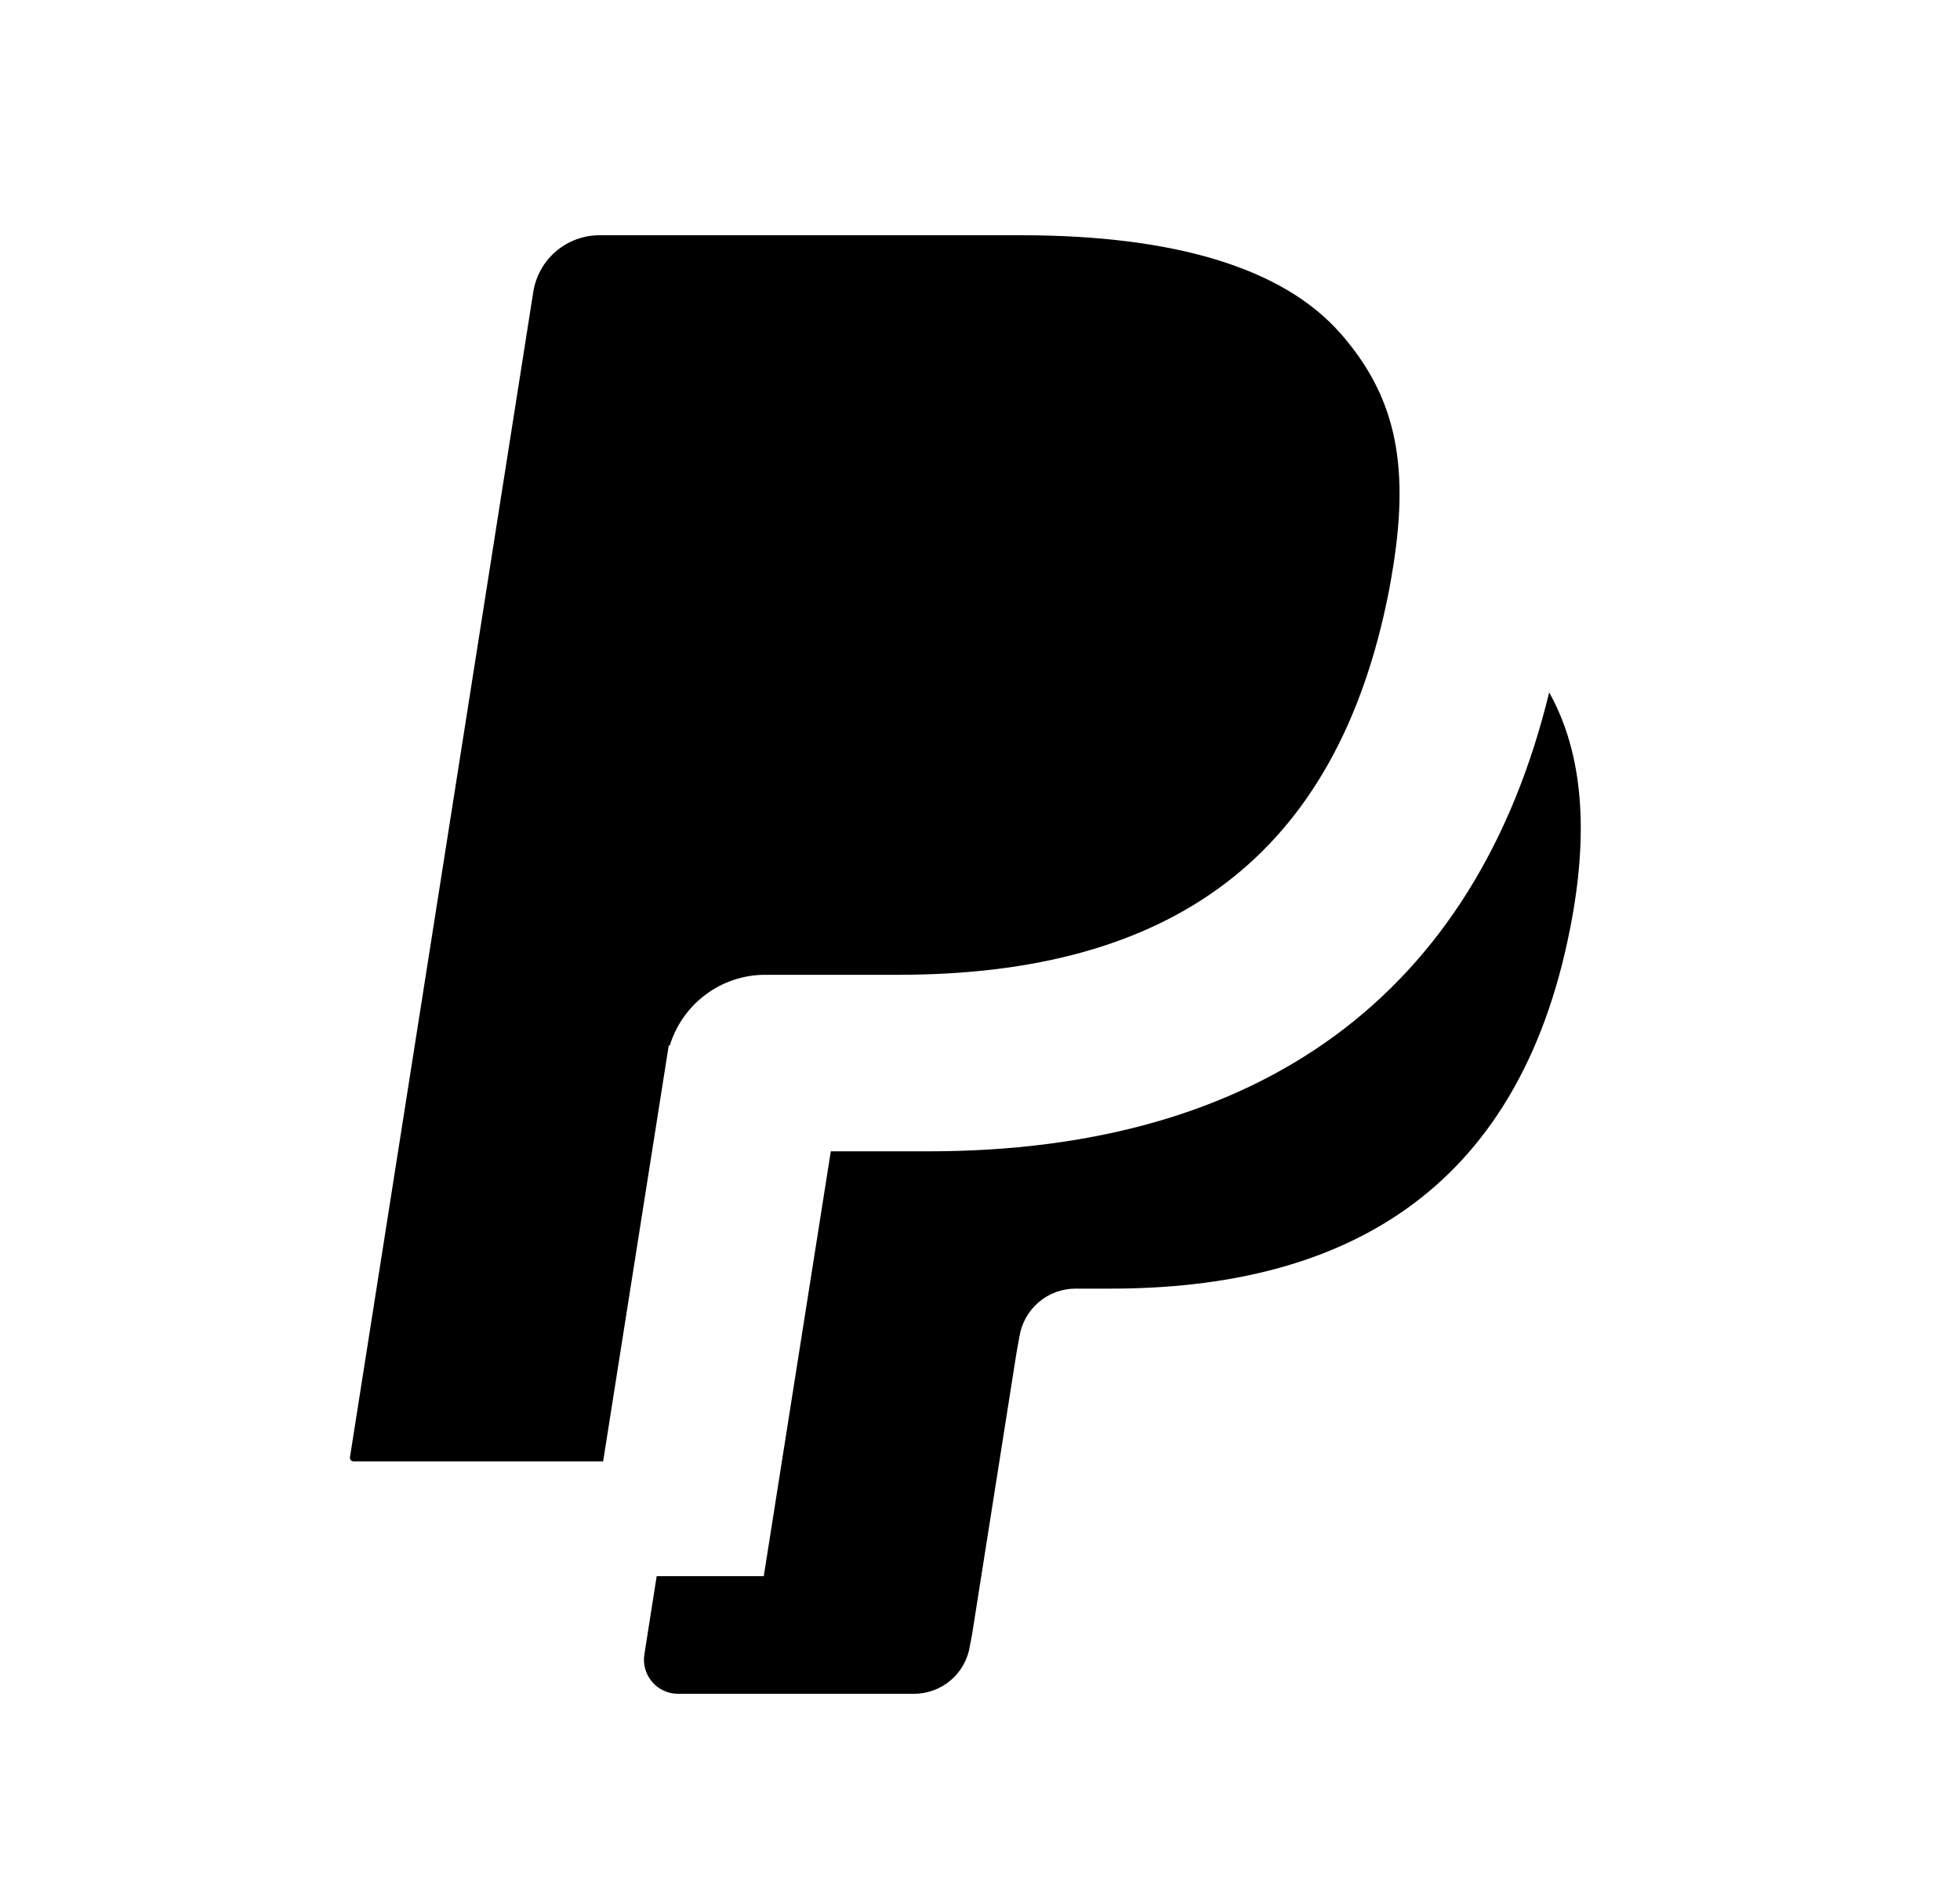 <svg width="25" height="24" viewBox="0 0 25 24" fill="none" xmlns="http://www.w3.org/2000/svg">
<path d="M19.76 8.83C20.203 9.622 20.261 10.643 20.03 11.825C19.364 15.25 17.082 16.433 14.168 16.433H13.718C13.545 16.433 13.379 16.494 13.248 16.607C13.117 16.719 13.03 16.874 13.003 17.044L12.967 17.242L12.4 20.836L12.371 20.989C12.345 21.16 12.258 21.315 12.127 21.427C11.996 21.539 11.829 21.6 11.657 21.6H8.648C8.585 21.6 8.523 21.587 8.466 21.56C8.409 21.534 8.358 21.496 8.318 21.448C8.277 21.4 8.247 21.344 8.23 21.284C8.213 21.224 8.209 21.16 8.219 21.098L8.376 20.1H9.742L10.597 14.682H11.844C16.054 14.682 18.819 12.699 19.76 8.83ZM17.096 4.249C17.782 5.03 17.981 5.878 17.773 7.206C17.756 7.316 17.737 7.422 17.717 7.53C17.056 10.925 14.937 12.431 11.457 12.431H9.761C9.194 12.431 8.705 12.804 8.543 13.333L8.53 13.331L7.693 18.636H4.509C4.502 18.636 4.496 18.634 4.49 18.631C4.483 18.628 4.478 18.624 4.474 18.619C4.47 18.614 4.466 18.608 4.465 18.602C4.463 18.595 4.463 18.588 4.464 18.582L6.802 3.723C6.834 3.521 6.936 3.338 7.091 3.205C7.246 3.073 7.443 3 7.646 3H13.025C14.989 3 16.369 3.422 17.095 4.249H17.096Z" fill="#0A0D14" style="fill:#0A0D14;fill:color(display-p3 0.039 0.051 0.078);fill-opacity:1;"/>
</svg>
